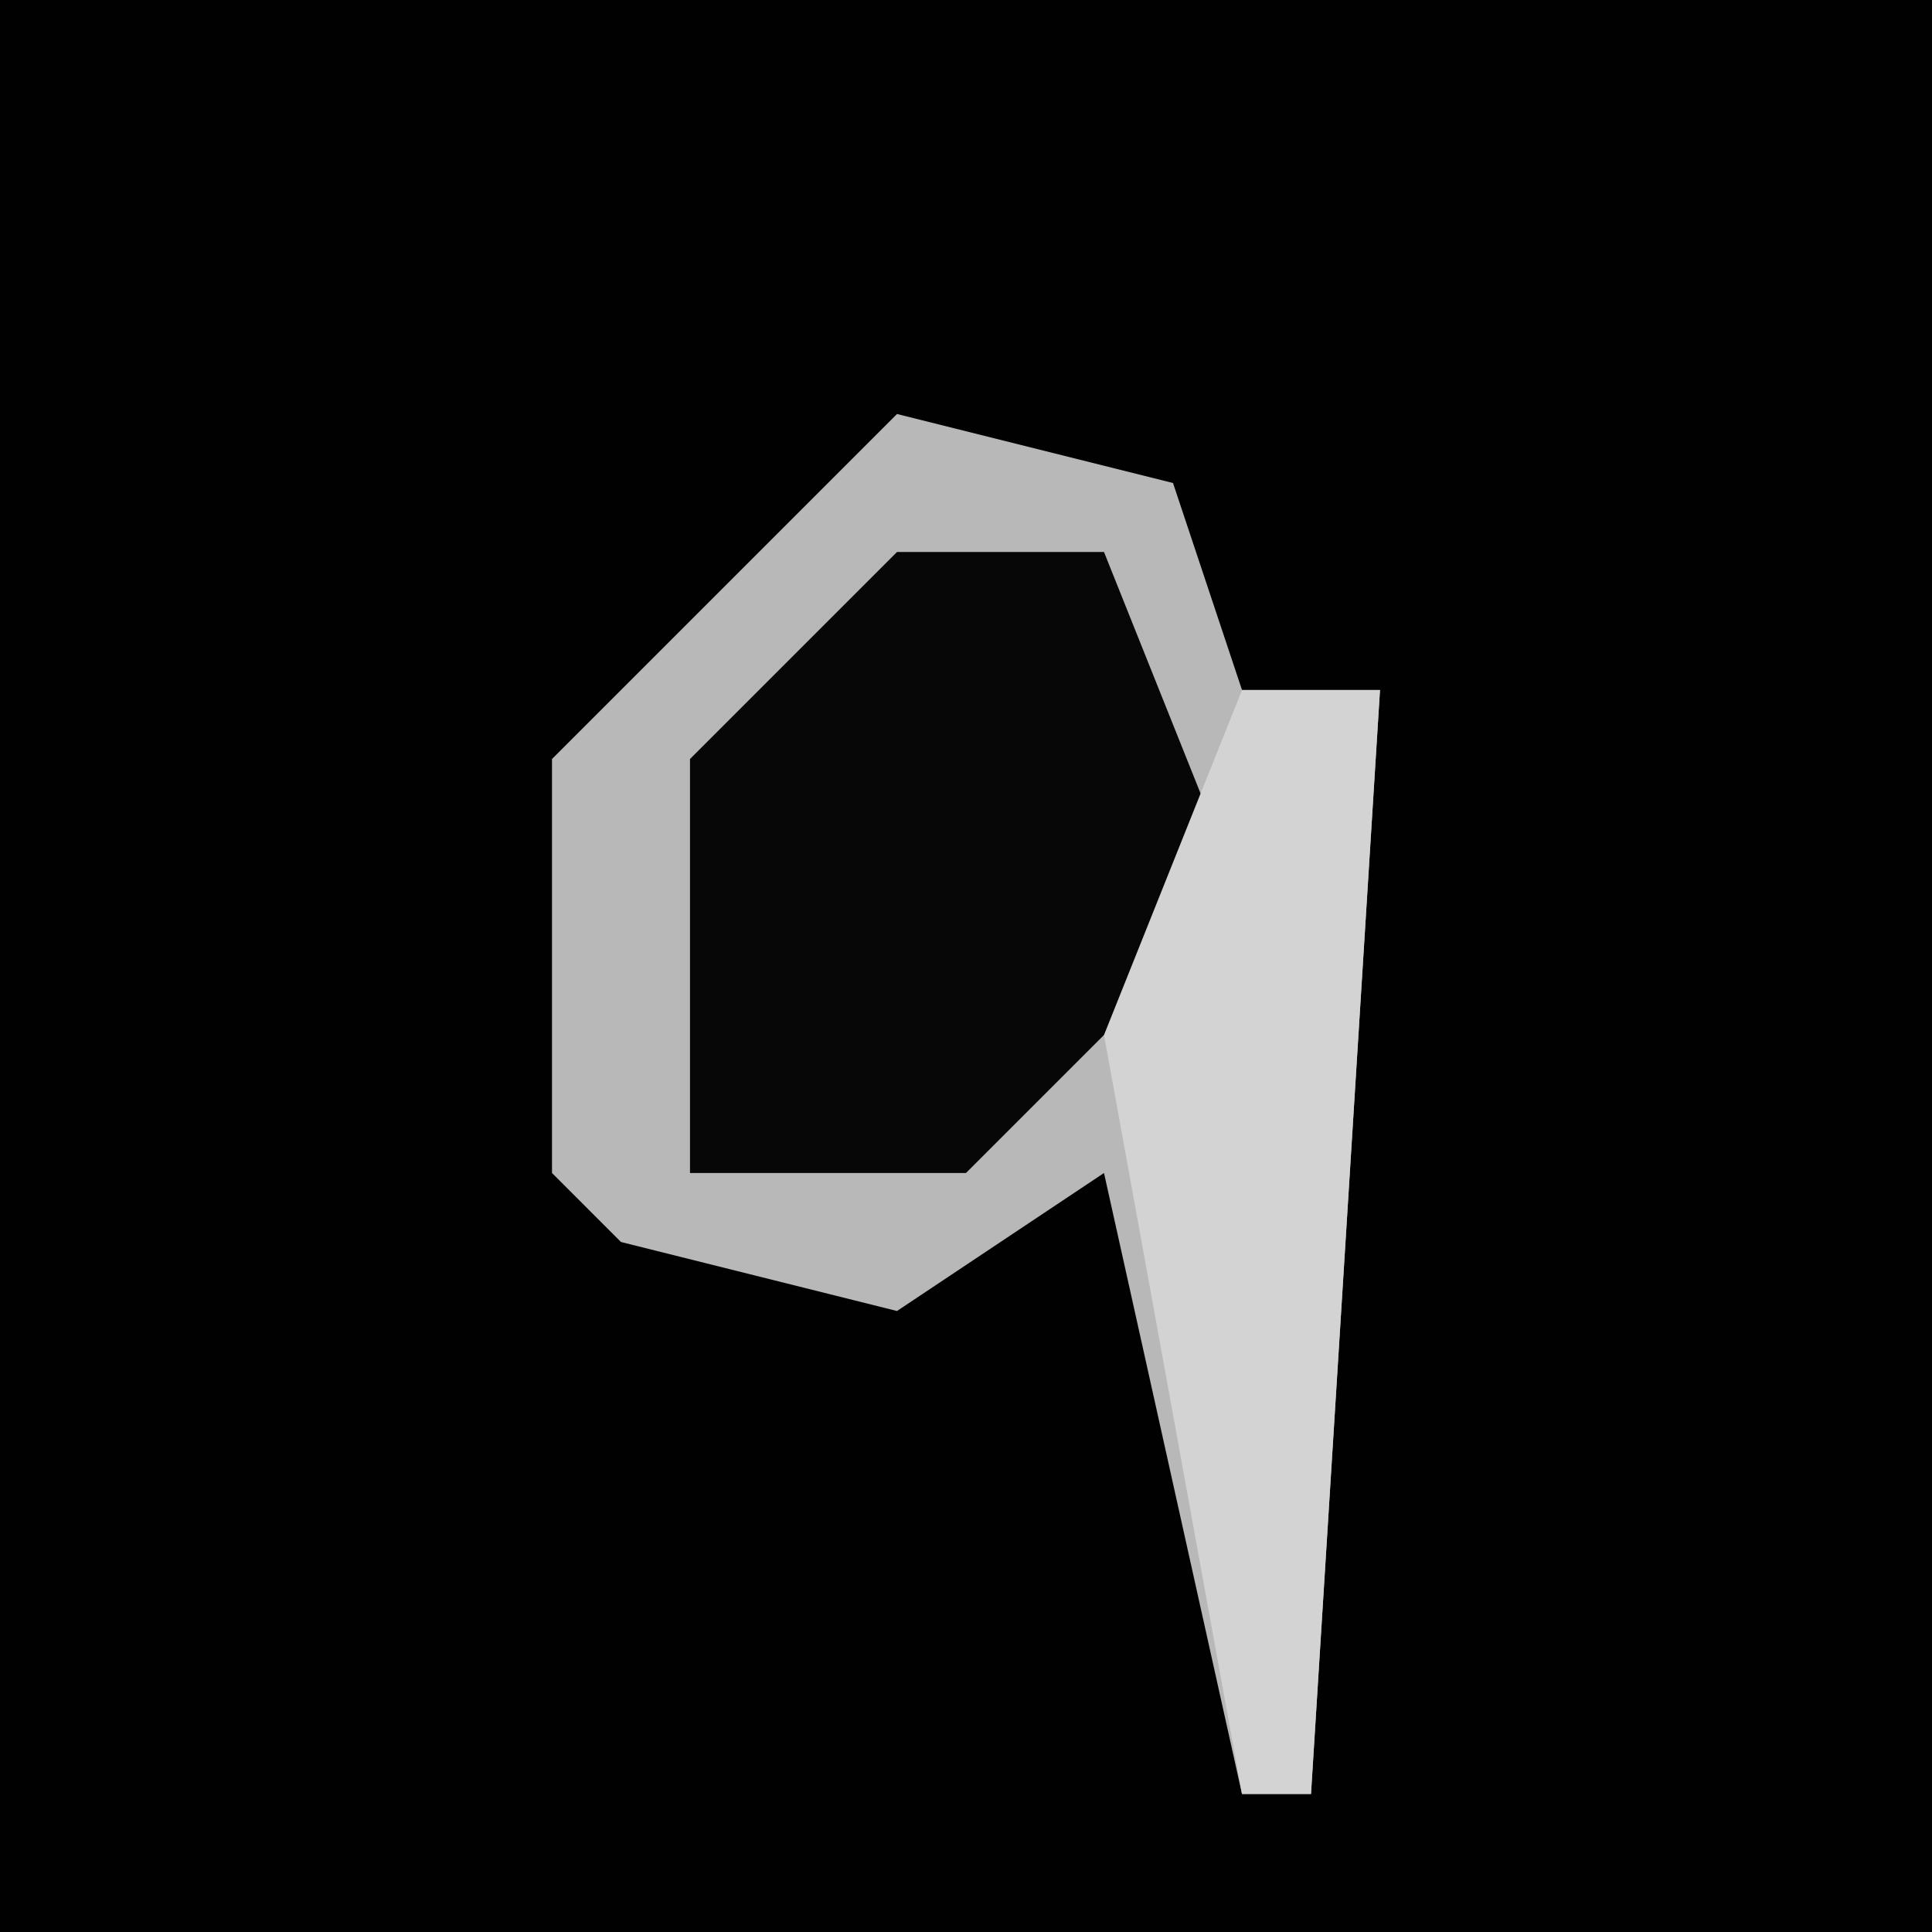 <?xml version="1.0" encoding="UTF-8"?>
<svg version="1.1" xmlns="http://www.w3.org/2000/svg" width="28" height="28">
<path d="M0,0 L28,0 L28,28 L0,28 Z " fill="#010101" transform="translate(0,0)"/>
<path d="M0,0 L4,1 L5,4 L7,4 L6,20 L5,20 L3,11 L0,13 L-4,12 L-5,11 L-5,5 Z " fill="#B8B8B8" transform="translate(13,6)"/>
<path d="M0,0 L3,0 L5,5 L1,9 L-3,9 L-3,3 Z " fill="#070707" transform="translate(13,8)"/>
<path d="M0,0 L2,0 L1,16 L0,16 L-2,5 Z " fill="#D3D3D3" transform="translate(18,10)"/>
</svg>
